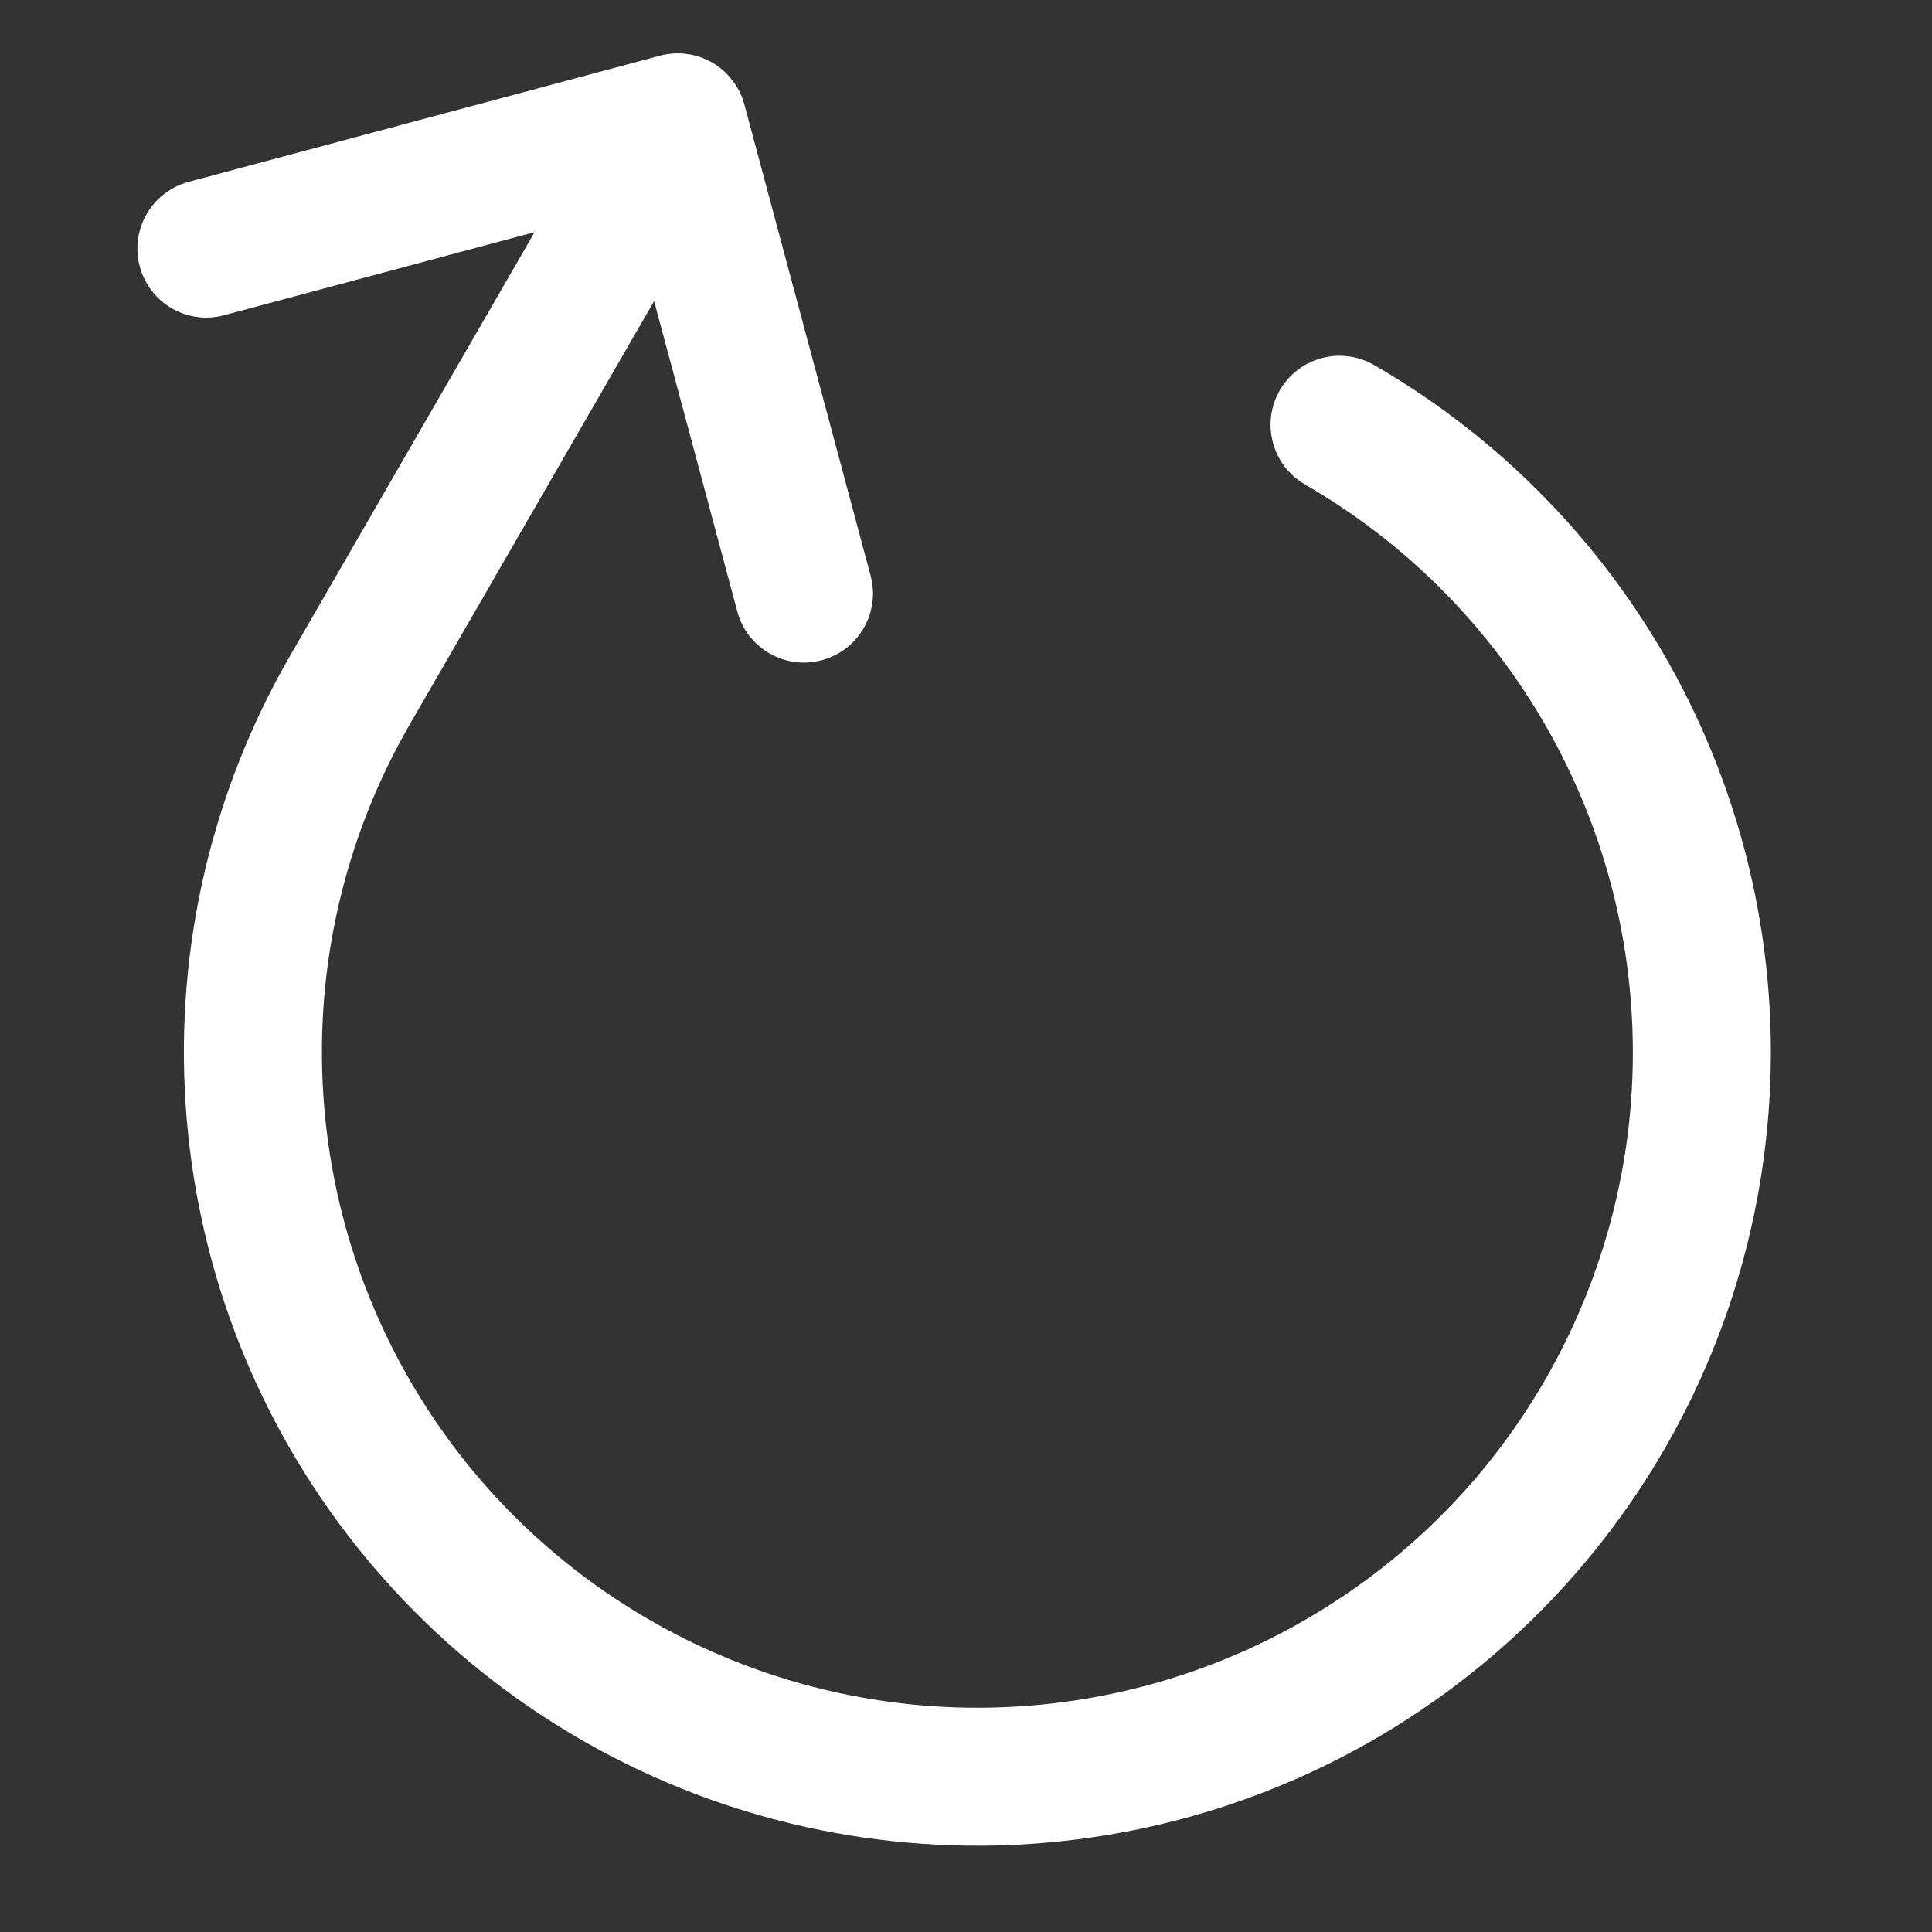 <svg width="14" height="14" viewBox="0 0 14 14" fill="none" xmlns="http://www.w3.org/2000/svg">
<rect x="0" y="0" width="14" height="14" fill="#333333" stroke="none"/>
<g clip-path="url(#clip0_2006_37333)">
<path d="M1.366 1.318C1.1 1.39 0.941 1.664 1.013 1.931C1.084 2.198 1.358 2.356 1.625 2.284L3.874 1.682L2.103 4.75C1.534 5.735 1.27 6.866 1.345 8.001C1.419 9.136 1.828 10.223 2.521 11.125C3.213 12.027 4.157 12.704 5.234 13.07C6.311 13.435 7.472 13.473 8.571 13.179C9.669 12.885 10.656 12.271 11.405 11.416C12.155 10.561 12.635 9.503 12.783 8.375C12.932 7.248 12.742 6.102 12.239 5.082C11.736 4.062 10.942 3.214 9.957 2.645C9.718 2.507 9.412 2.589 9.274 2.828C9.136 3.067 9.218 3.373 9.457 3.511C10.271 3.981 10.927 4.681 11.342 5.524C11.758 6.367 11.914 7.314 11.792 8.245C11.669 9.176 11.273 10.05 10.654 10.757C10.034 11.463 9.219 11.97 8.312 12.213C7.404 12.456 6.445 12.425 5.556 12.123C4.666 11.821 3.886 11.262 3.314 10.517C2.742 9.771 2.404 8.873 2.343 7.936C2.281 6.998 2.499 6.064 2.969 5.25L4.74 2.182L5.343 4.431C5.414 4.698 5.689 4.856 5.955 4.784C6.222 4.713 6.38 4.439 6.309 4.172L5.394 0.757C5.379 0.702 5.356 0.651 5.325 0.607C5.284 0.546 5.229 0.493 5.161 0.453C5.038 0.383 4.899 0.37 4.773 0.406L1.366 1.318Z" fill="white"/>
</g>
<defs>
<clipPath id="clip0_2006_37333">
<rect width="14" height="14" fill="white"/>
</clipPath>
</defs>
</svg>
